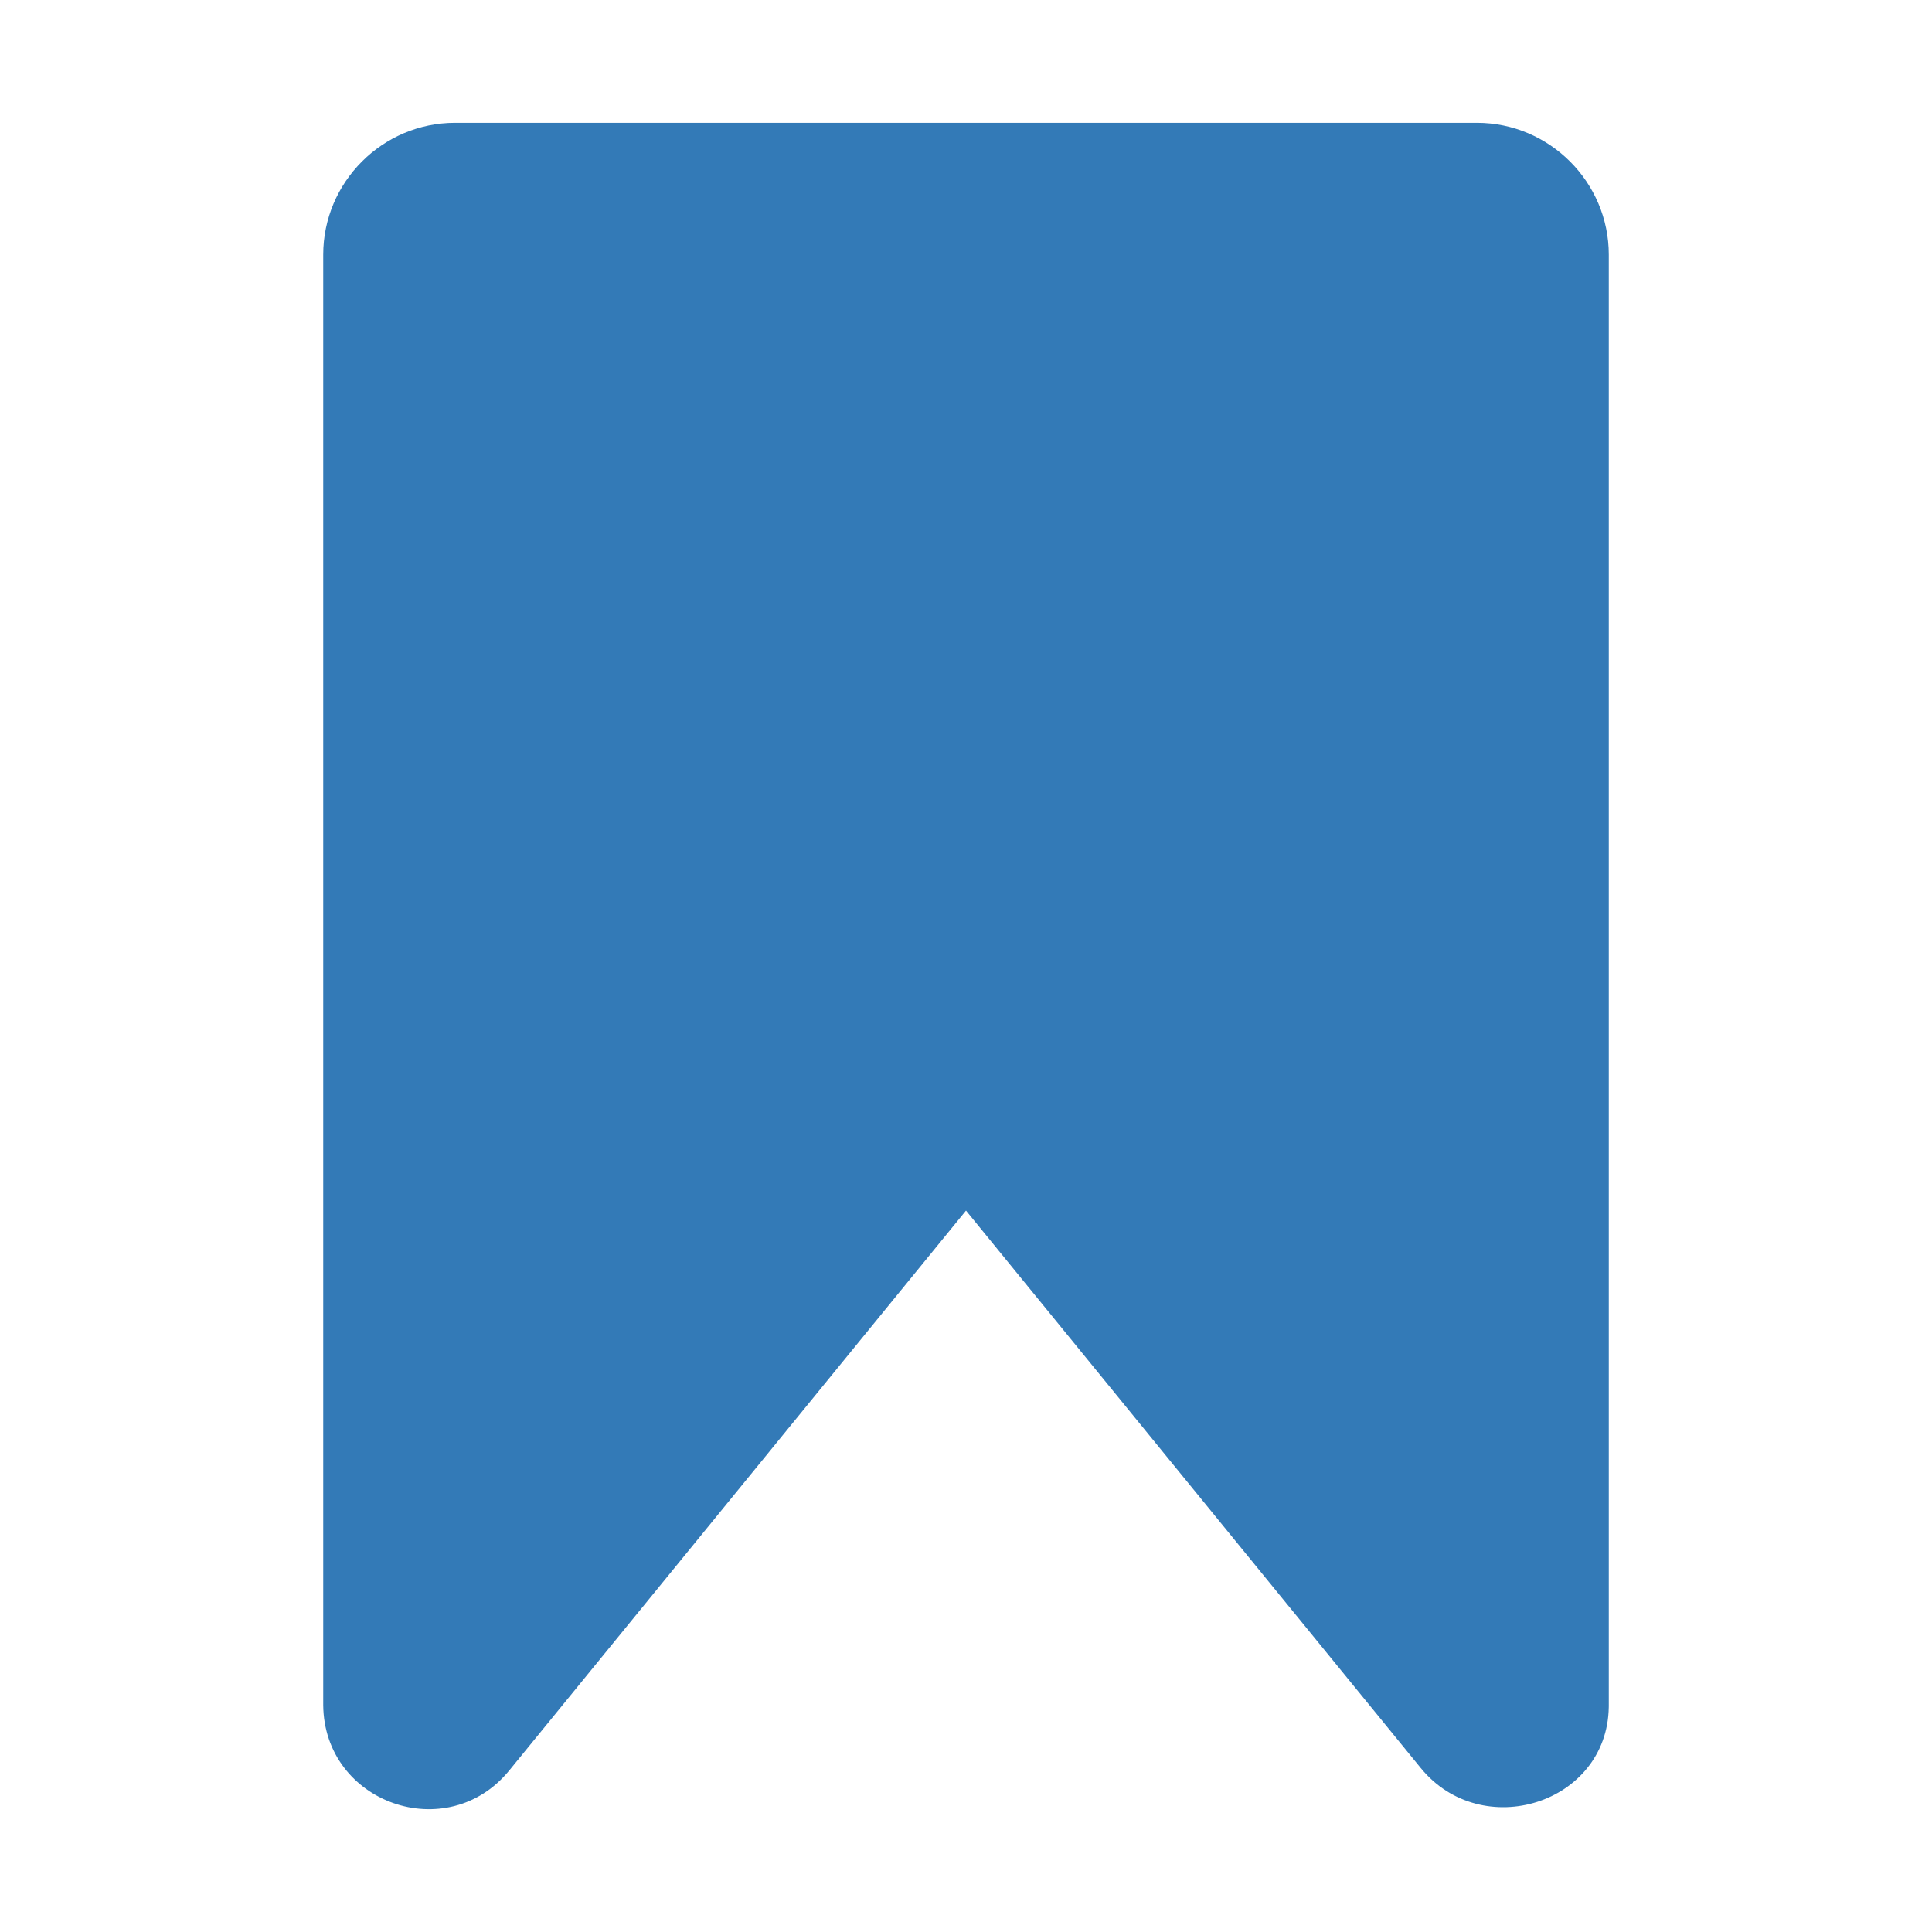 <?xml version="1.0" standalone="no"?><!DOCTYPE svg PUBLIC "-//W3C//DTD SVG 1.1//EN" "http://www.w3.org/Graphics/SVG/1.1/DTD/svg11.dtd"><svg t="1551284599300" class="icon" style="" viewBox="0 0 1024 1024" version="1.1" xmlns="http://www.w3.org/2000/svg" p-id="2921" xmlns:xlink="http://www.w3.org/1999/xlink" width="128" height="128"><defs><style type="text/css"></style></defs><path d="M241.198 65.086h541.604c38.436 0 69.884 31.448 69.884 69.884v768.729c0 0.384-0.003 0.768-0.009 1.151-0.838 51.207-67.281 71.914-99.654 32.23L512 641.633 269.927 938.367c-32.889 40.316-98.188 17.36-98.613-34.668V134.971c-0.001-38.437 31.447-69.885 69.884-69.885z" p-id="2922" fill="#337ab7"></path></svg>